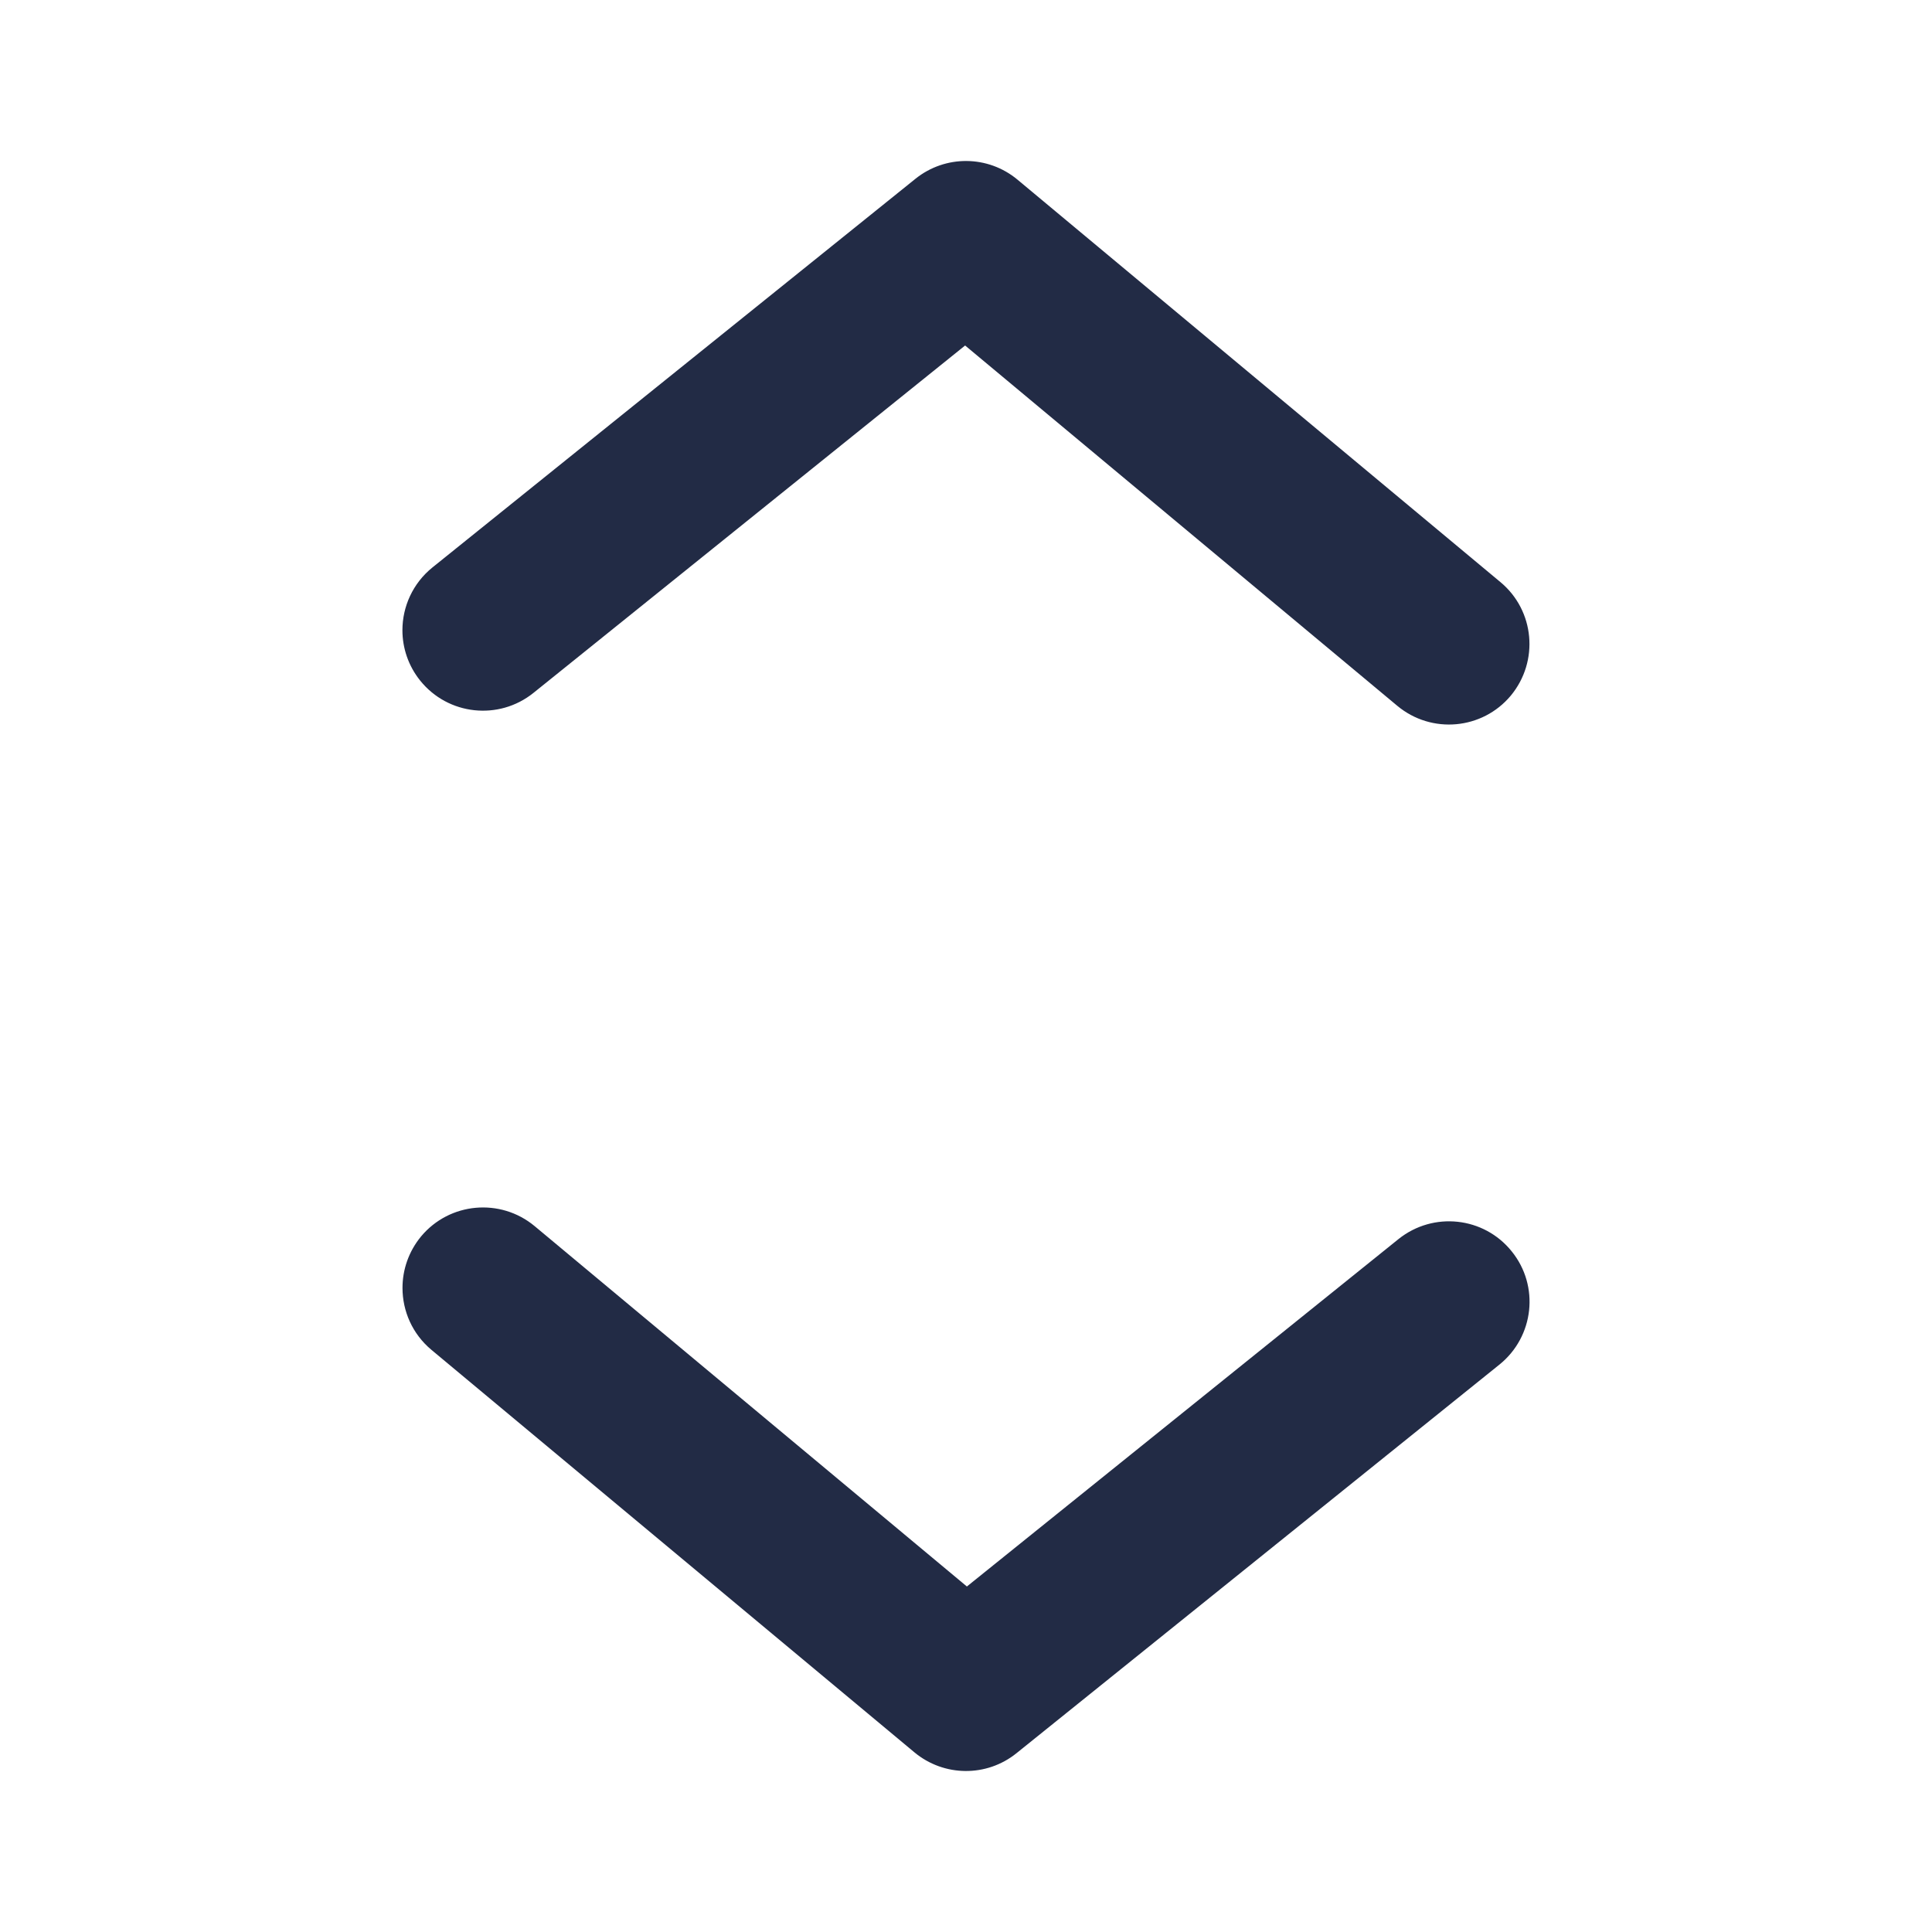 <svg width="24" height="24" viewBox="0 0 24 24" fill="none" xmlns="http://www.w3.org/2000/svg">
<path fill-rule="evenodd" clip-rule="evenodd" d="M18.627 16.951L12.627 21.779C12.256 22.078 11.726 22.073 11.359 21.768L5.359 16.768C5.122 16.57 5 16.286 5 15.999C5 15.773 5.076 15.547 5.231 15.359C5.585 14.935 6.216 14.878 6.641 15.231L12.011 19.708L17.373 15.392C17.804 15.047 18.433 15.114 18.779 15.545C19.127 15.975 19.057 16.604 18.627 16.951ZM18.64 7.232C19.064 7.585 19.121 8.214 18.768 8.641C18.414 9.065 17.784 9.122 17.359 8.769L11.989 4.292L6.626 8.608C6.196 8.953 5.567 8.886 5.22 8.455C5.072 8.271 4.999 8.049 4.999 7.829C4.999 7.537 5.127 7.247 5.372 7.049L11.372 2.221C11.744 1.922 12.274 1.927 12.64 2.232L18.64 7.232Z" fill="#222B45"/>
<mask id="mask0_508_8645" style="mask-type:alpha" maskUnits="userSpaceOnUse" x="4" y="1" width="16" height="22">
<path fill-rule="evenodd" clip-rule="evenodd" d="M18.627 16.951L12.627 21.779C12.256 22.078 11.726 22.073 11.359 21.768L5.359 16.768C5.122 16.57 5 16.286 5 15.999C5 15.773 5.076 15.547 5.231 15.359C5.585 14.935 6.216 14.878 6.641 15.231L12.011 19.708L17.373 15.392C17.804 15.047 18.433 15.114 18.779 15.545C19.127 15.975 19.057 16.604 18.627 16.951ZM18.64 7.232C19.064 7.585 19.121 8.214 18.768 8.641C18.414 9.065 17.784 9.122 17.359 8.769L11.989 4.292L6.626 8.608C6.196 8.953 5.567 8.886 5.22 8.455C5.072 8.271 4.999 8.049 4.999 7.829C4.999 7.537 5.127 7.247 5.372 7.049L11.372 2.221C11.744 1.922 12.274 1.927 12.64 2.232L18.64 7.232Z" fill="white"/>
</mask>
<g mask="url(#mask0_508_8645)">
</g>
</svg>
